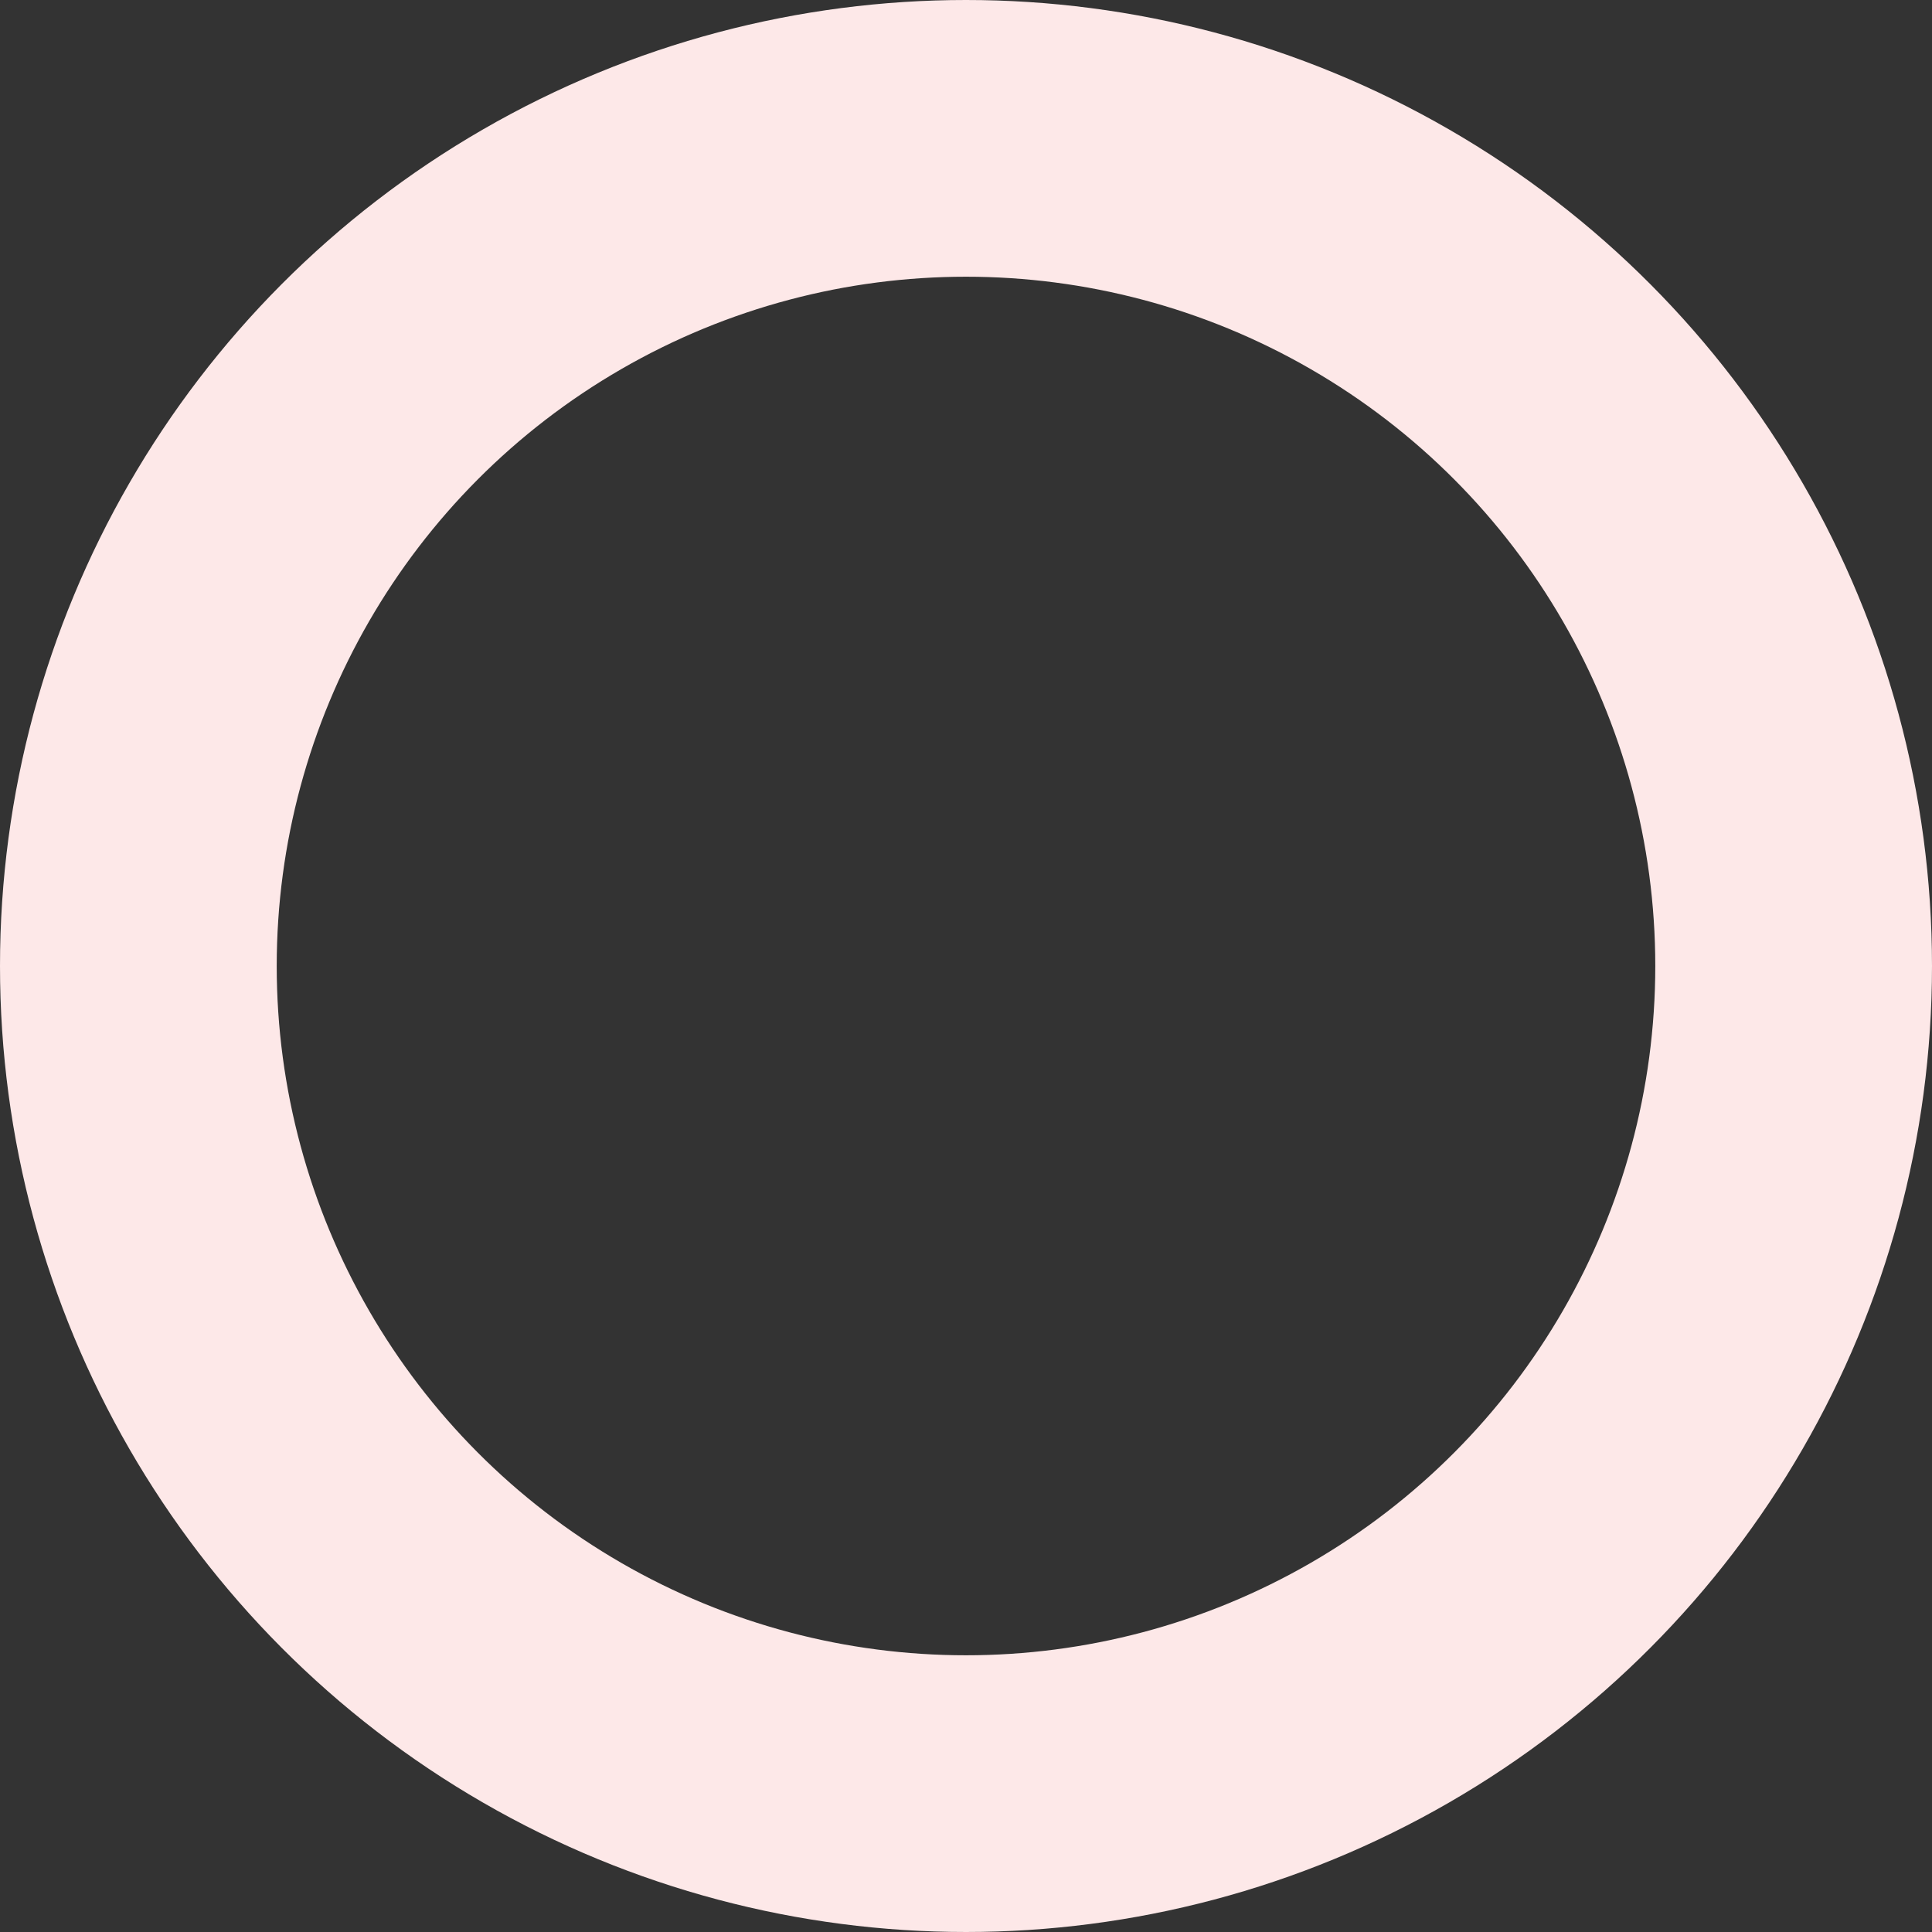 <svg xmlns="http://www.w3.org/2000/svg" width="768" height="768" viewBox="0 0 768 768"><rect x="0" y="0" width="768" height="768" fill="#333333" stroke="none"/><defs><style>.a,.c{fill:none;}.a{stroke:#fde8e8;stroke-width:110px;}.b{stroke:none;}</style></defs><g class="a"><circle class="b" cx="384" cy="384" r="384"/><circle class="c" cx="384" cy="384" r="329"/></g></svg>